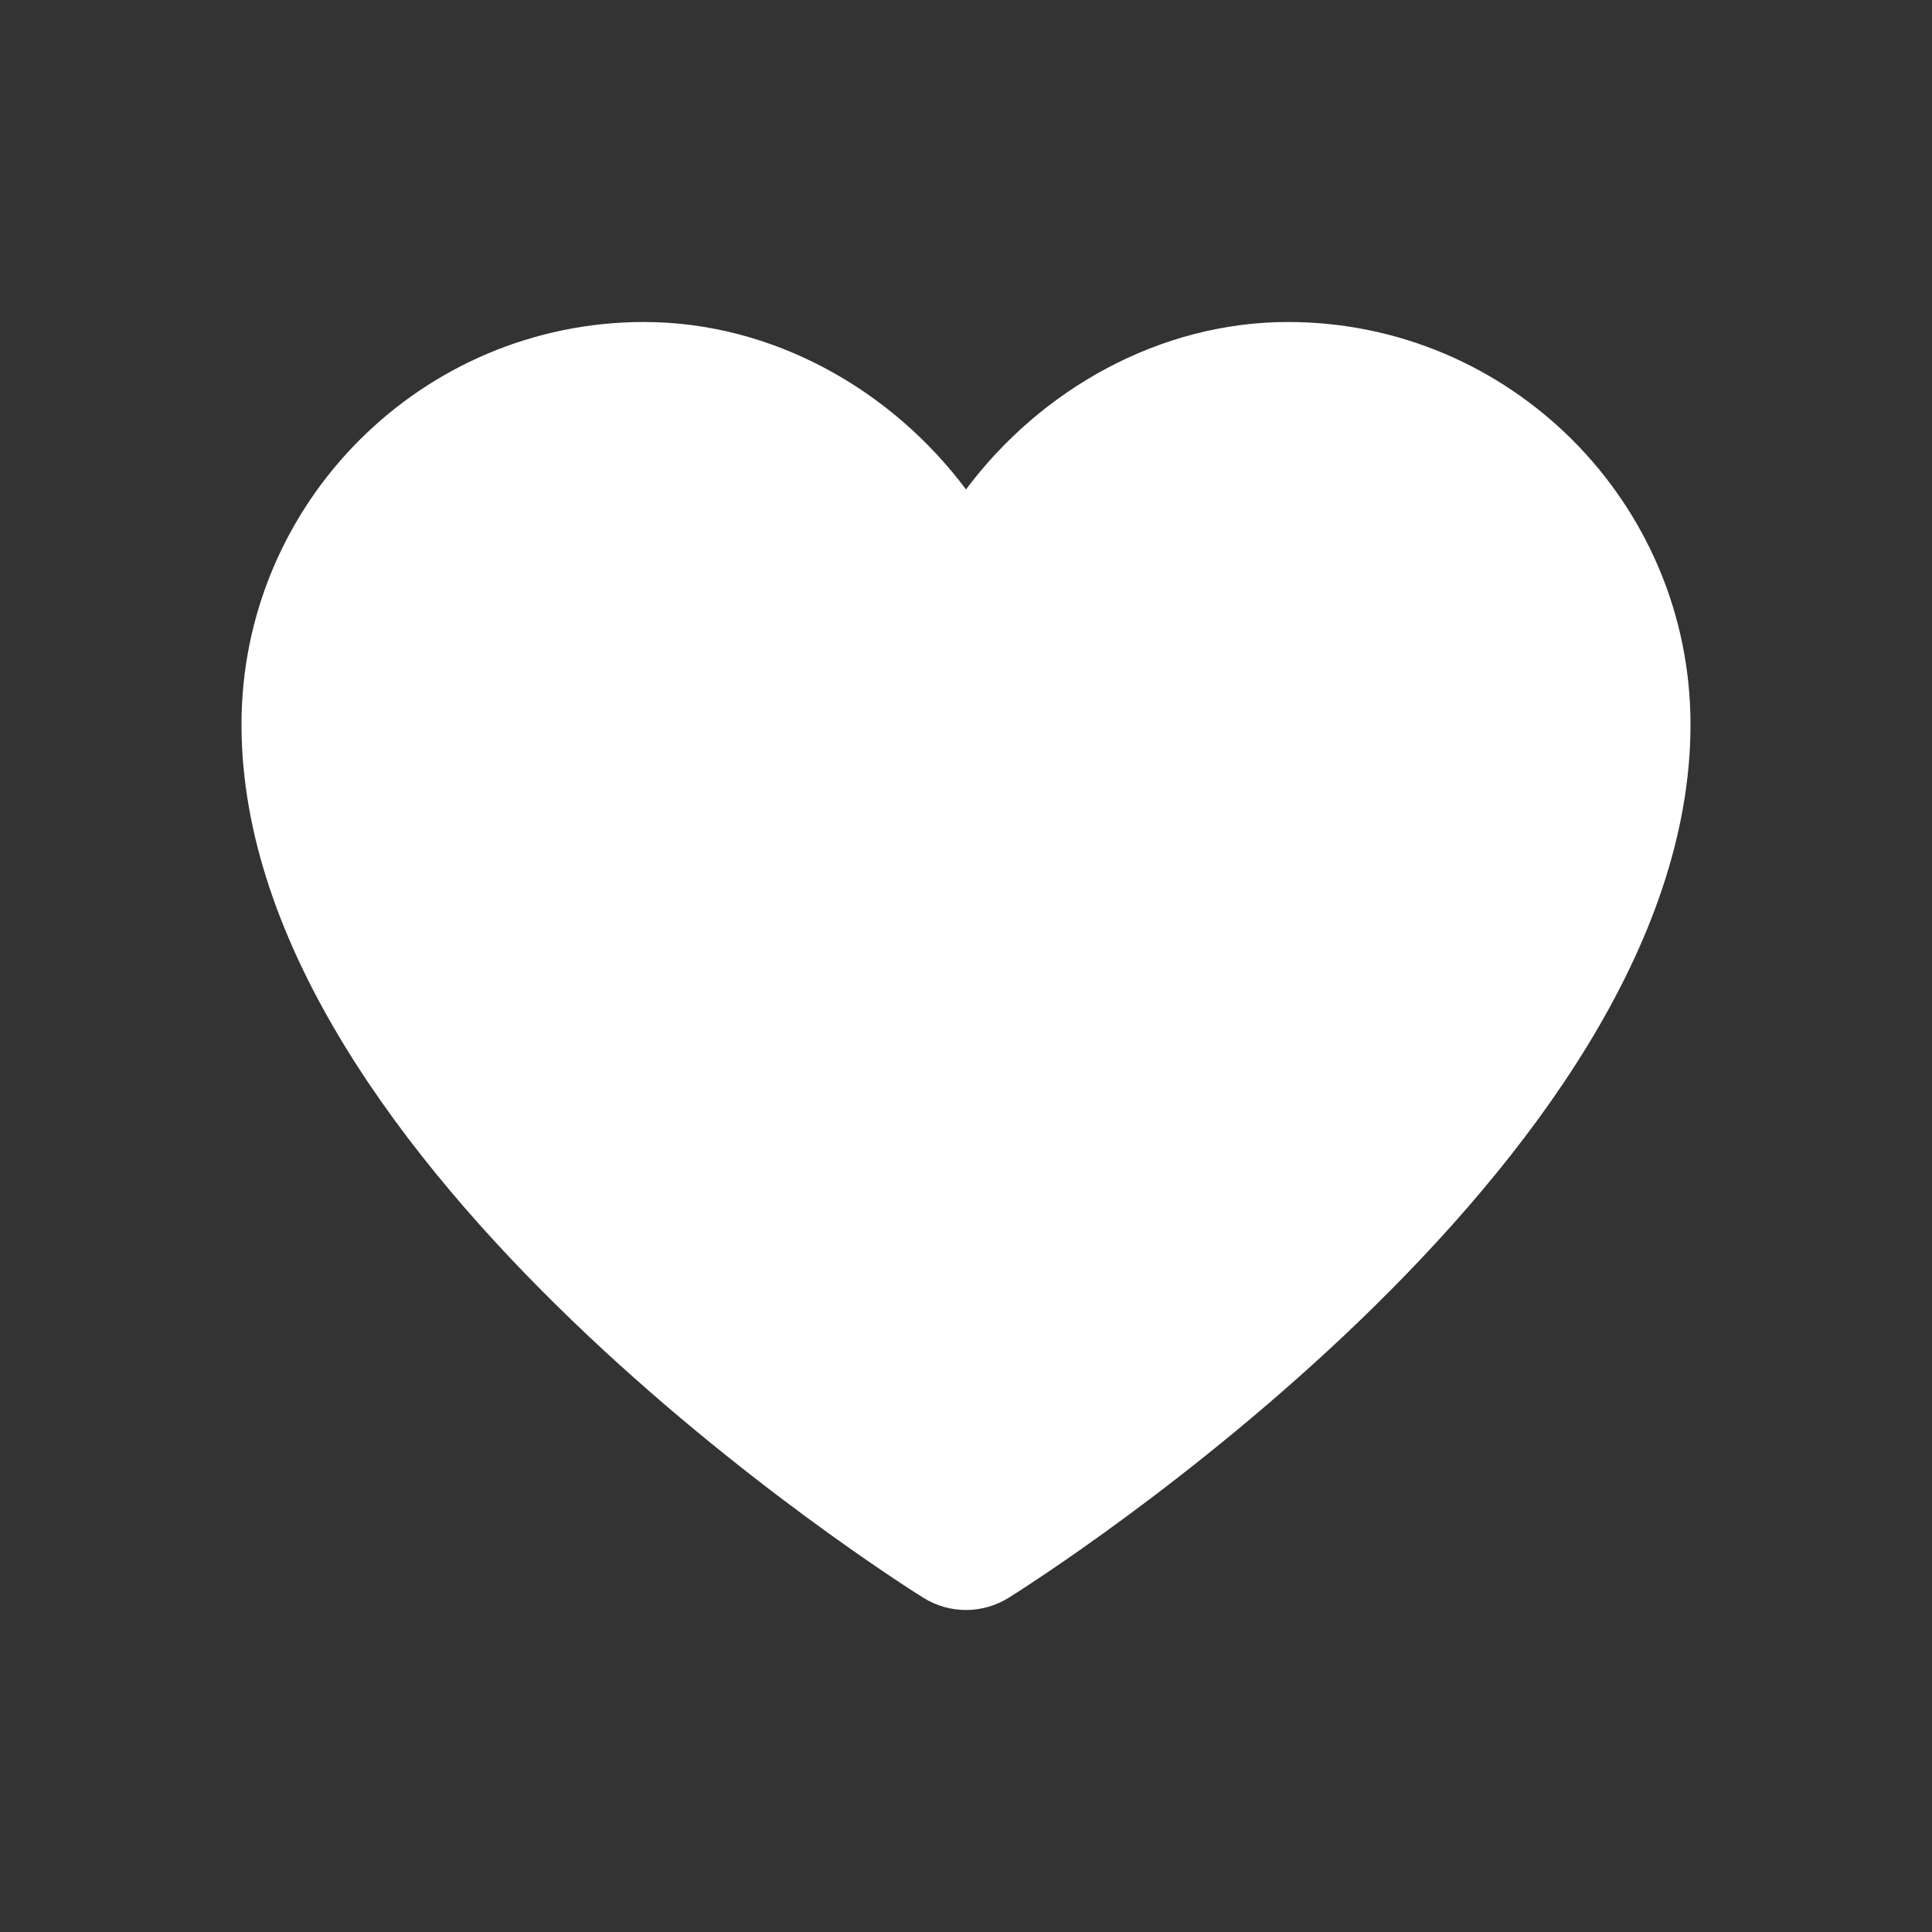<svg xmlns="http://www.w3.org/2000/svg" width="24" height="24" viewBox="0 0 24 24"><rect x="0" y="0" width="24" height="24" fill="#333333" stroke="none"/><g id="Page-1" stroke="none" stroke-width="1" fill="none" fill-rule="evenodd"><g id="Artboard"><g id="group"><polygon id="Shape" points="0 0 24 0 24 24 0 24"></polygon><path fill="white" class="fill_path " d="M12,20 C11.816,20 11.632,19.949 11.47,19.848 C11.124,19.632 3,14.491 3,9 C3,6.243 5.243,4 8,4 C9.594,4 11.071,4.837 12,6.08 C12.929,4.837 14.406,4 16,4 C18.757,4 21,6.243 21,9 C21,14.491 12.876,19.632 12.53,19.848 C12.371,19.947 12.187,20 12,20" stroke-width="2" fill-rule="nonzero"></path></g></g></g></svg>
